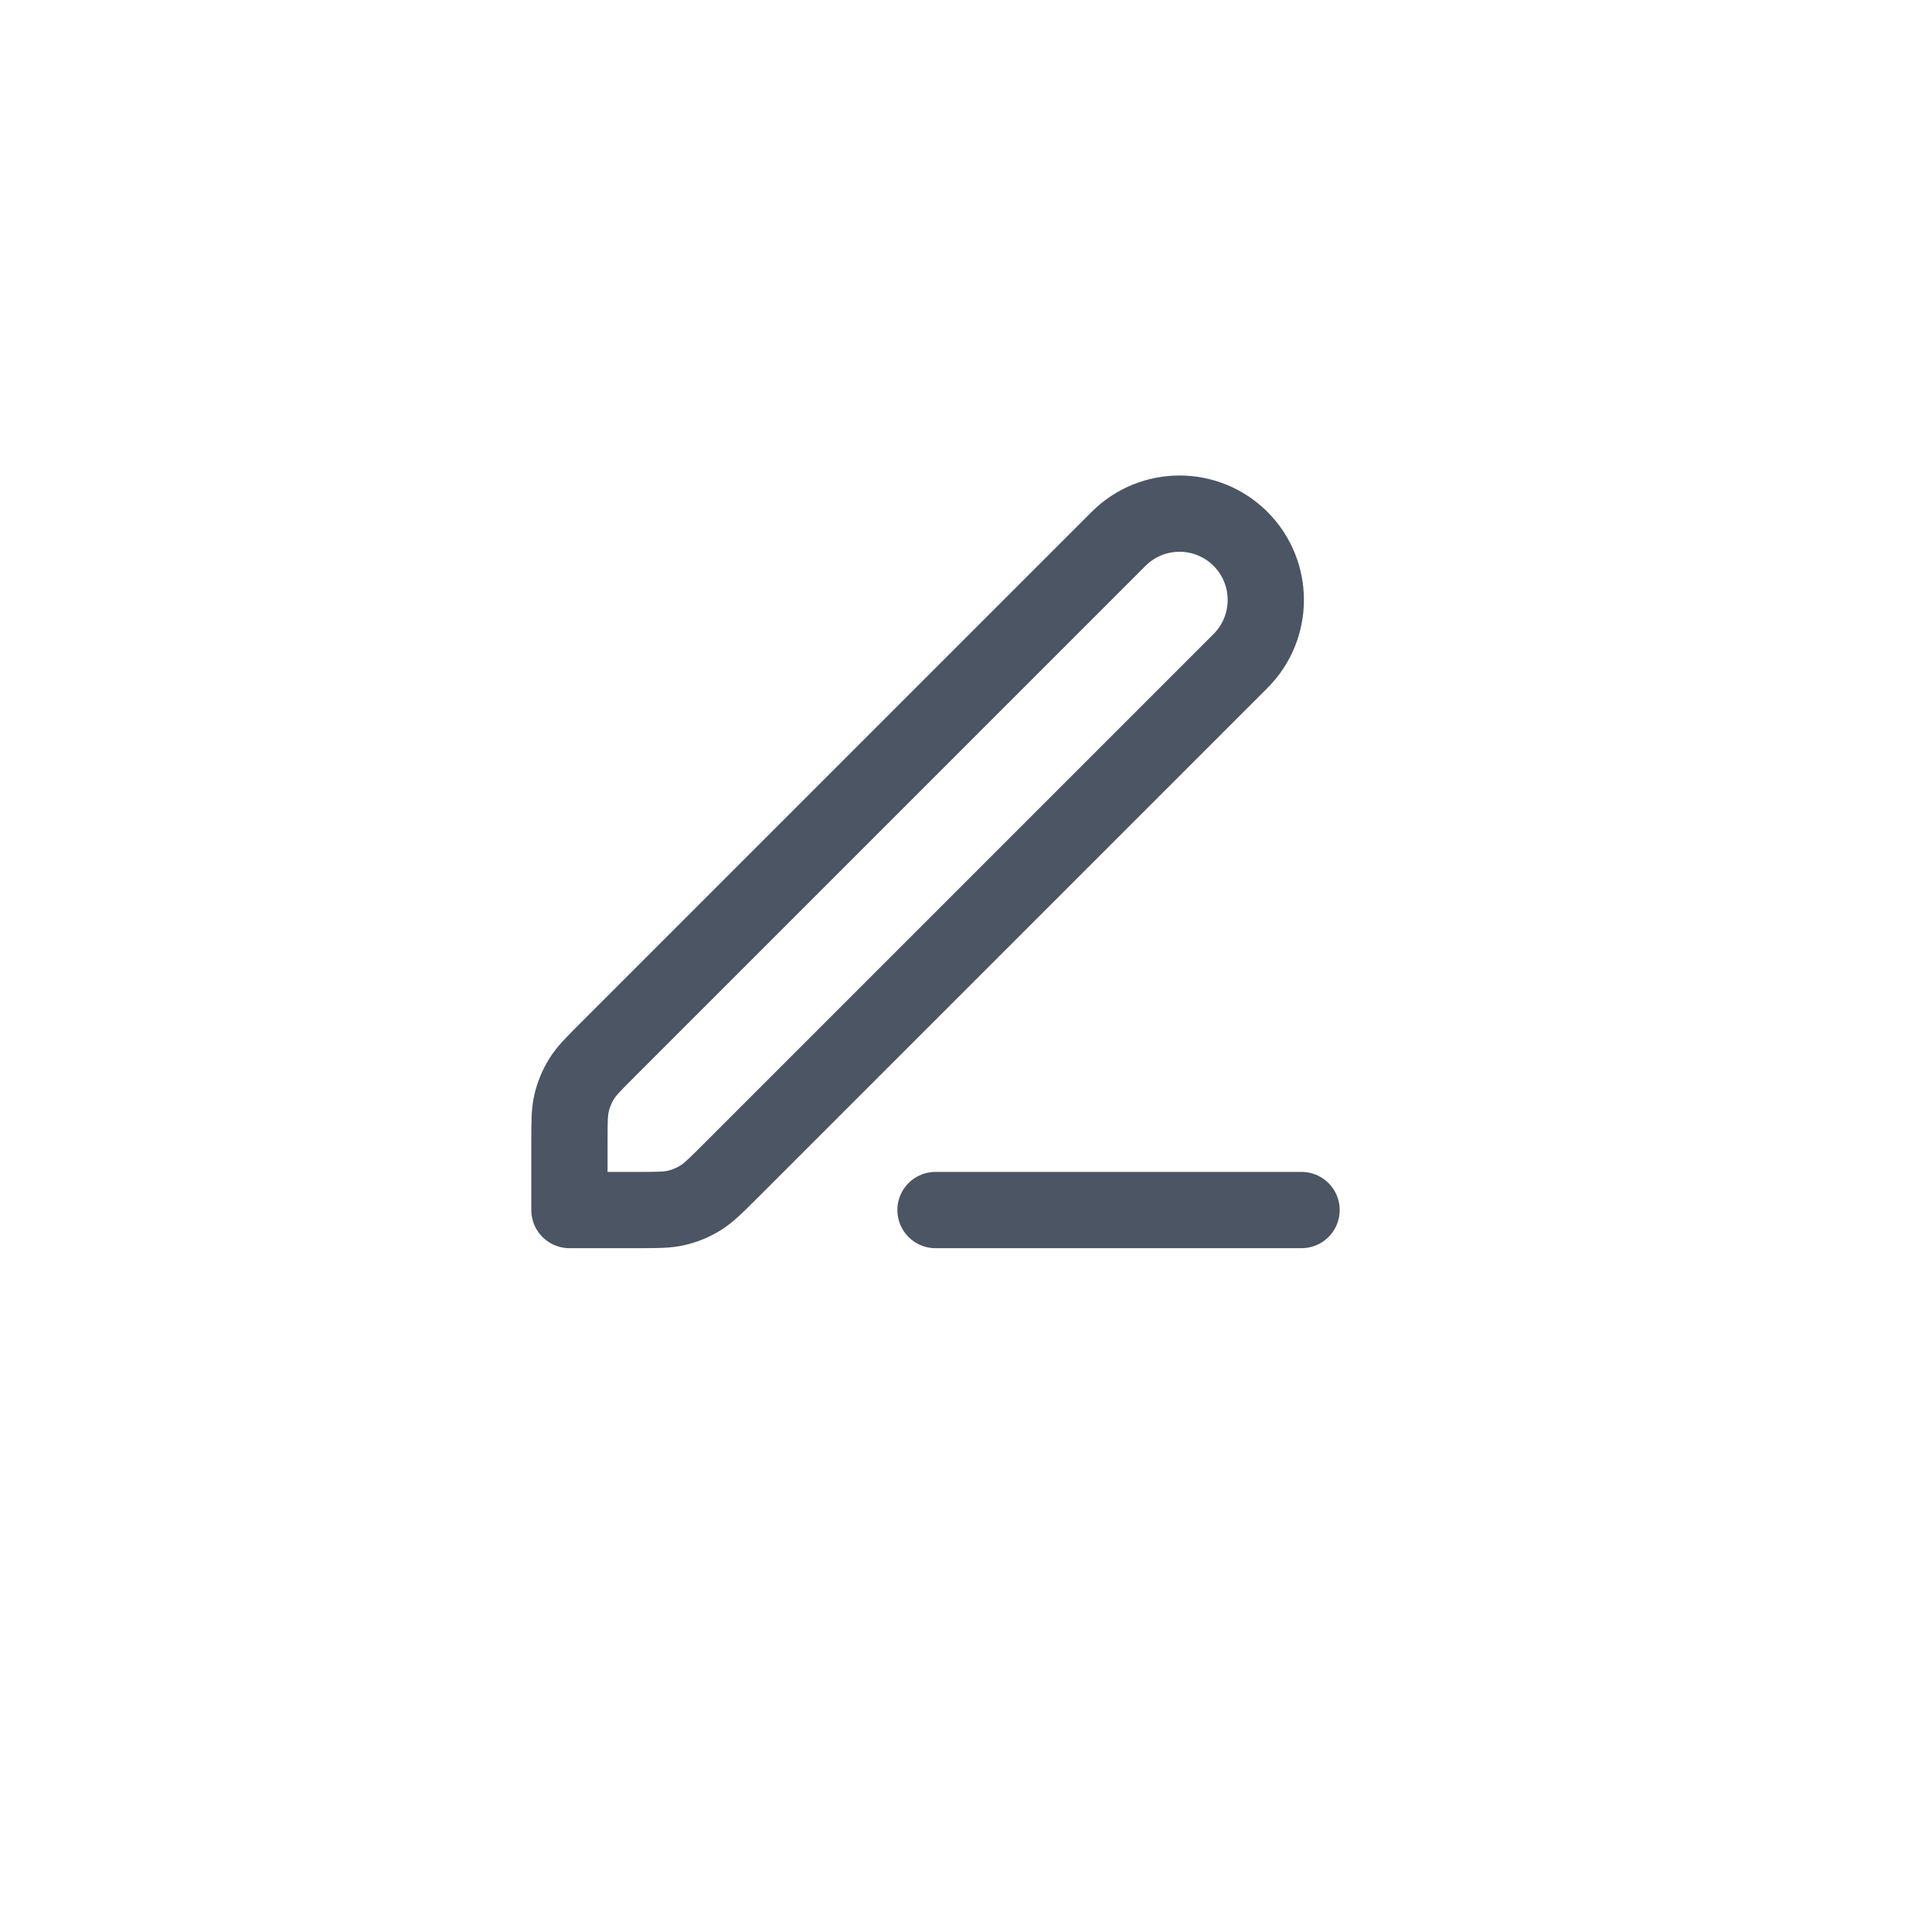 <svg width="38" height="38" viewBox="0 0 38 38" fill="none" xmlns="http://www.w3.org/2000/svg">
<g filter="url(#filter0_d_436_1788)">
<path d="M34 18C34 26.284 27.284 33 19 33C10.716 33 4 26.284 4 18C4 9.716 10.716 3 19 3C27.284 3 34 9.716 34 18Z" fill="white"/>
</g>
<path d="M18.4 23.8H25.6M11.2 23.8H12.539C12.931 23.8 13.126 23.8 13.31 23.756C13.474 23.717 13.63 23.652 13.773 23.564C13.934 23.465 14.073 23.327 14.35 23.05L24.4 13C25.062 12.337 25.062 11.263 24.4 10.6C23.737 9.937 22.663 9.937 22 10.6L11.95 20.65C11.673 20.927 11.534 21.065 11.435 21.227C11.348 21.37 11.283 21.526 11.244 21.689C11.2 21.873 11.2 22.069 11.2 22.46V23.8Z" stroke="#4B5563" stroke-width="1.5" stroke-linecap="round" stroke-linejoin="round"/>
<defs>
<filter id="filter0_d_436_1788" x="0" y="0" width="38" height="38" filterUnits="userSpaceOnUse" color-interpolation-filters="sRGB">
<feFlood flood-opacity="0" result="BackgroundImageFix"/>
<feColorMatrix in="SourceAlpha" type="matrix" values="0 0 0 0 0 0 0 0 0 0 0 0 0 0 0 0 0 0 127 0" result="hardAlpha"/>
<feOffset dy="1"/>
<feGaussianBlur stdDeviation="2"/>
<feComposite in2="hardAlpha" operator="out"/>
<feColorMatrix type="matrix" values="0 0 0 0 0.102 0 0 0 0 0.059 0 0 0 0 0.004 0 0 0 0.12 0"/>
<feBlend mode="normal" in2="BackgroundImageFix" result="effect1_dropShadow_436_1788"/>
<feBlend mode="normal" in="SourceGraphic" in2="effect1_dropShadow_436_1788" result="shape"/>
</filter>
</defs>
</svg>
